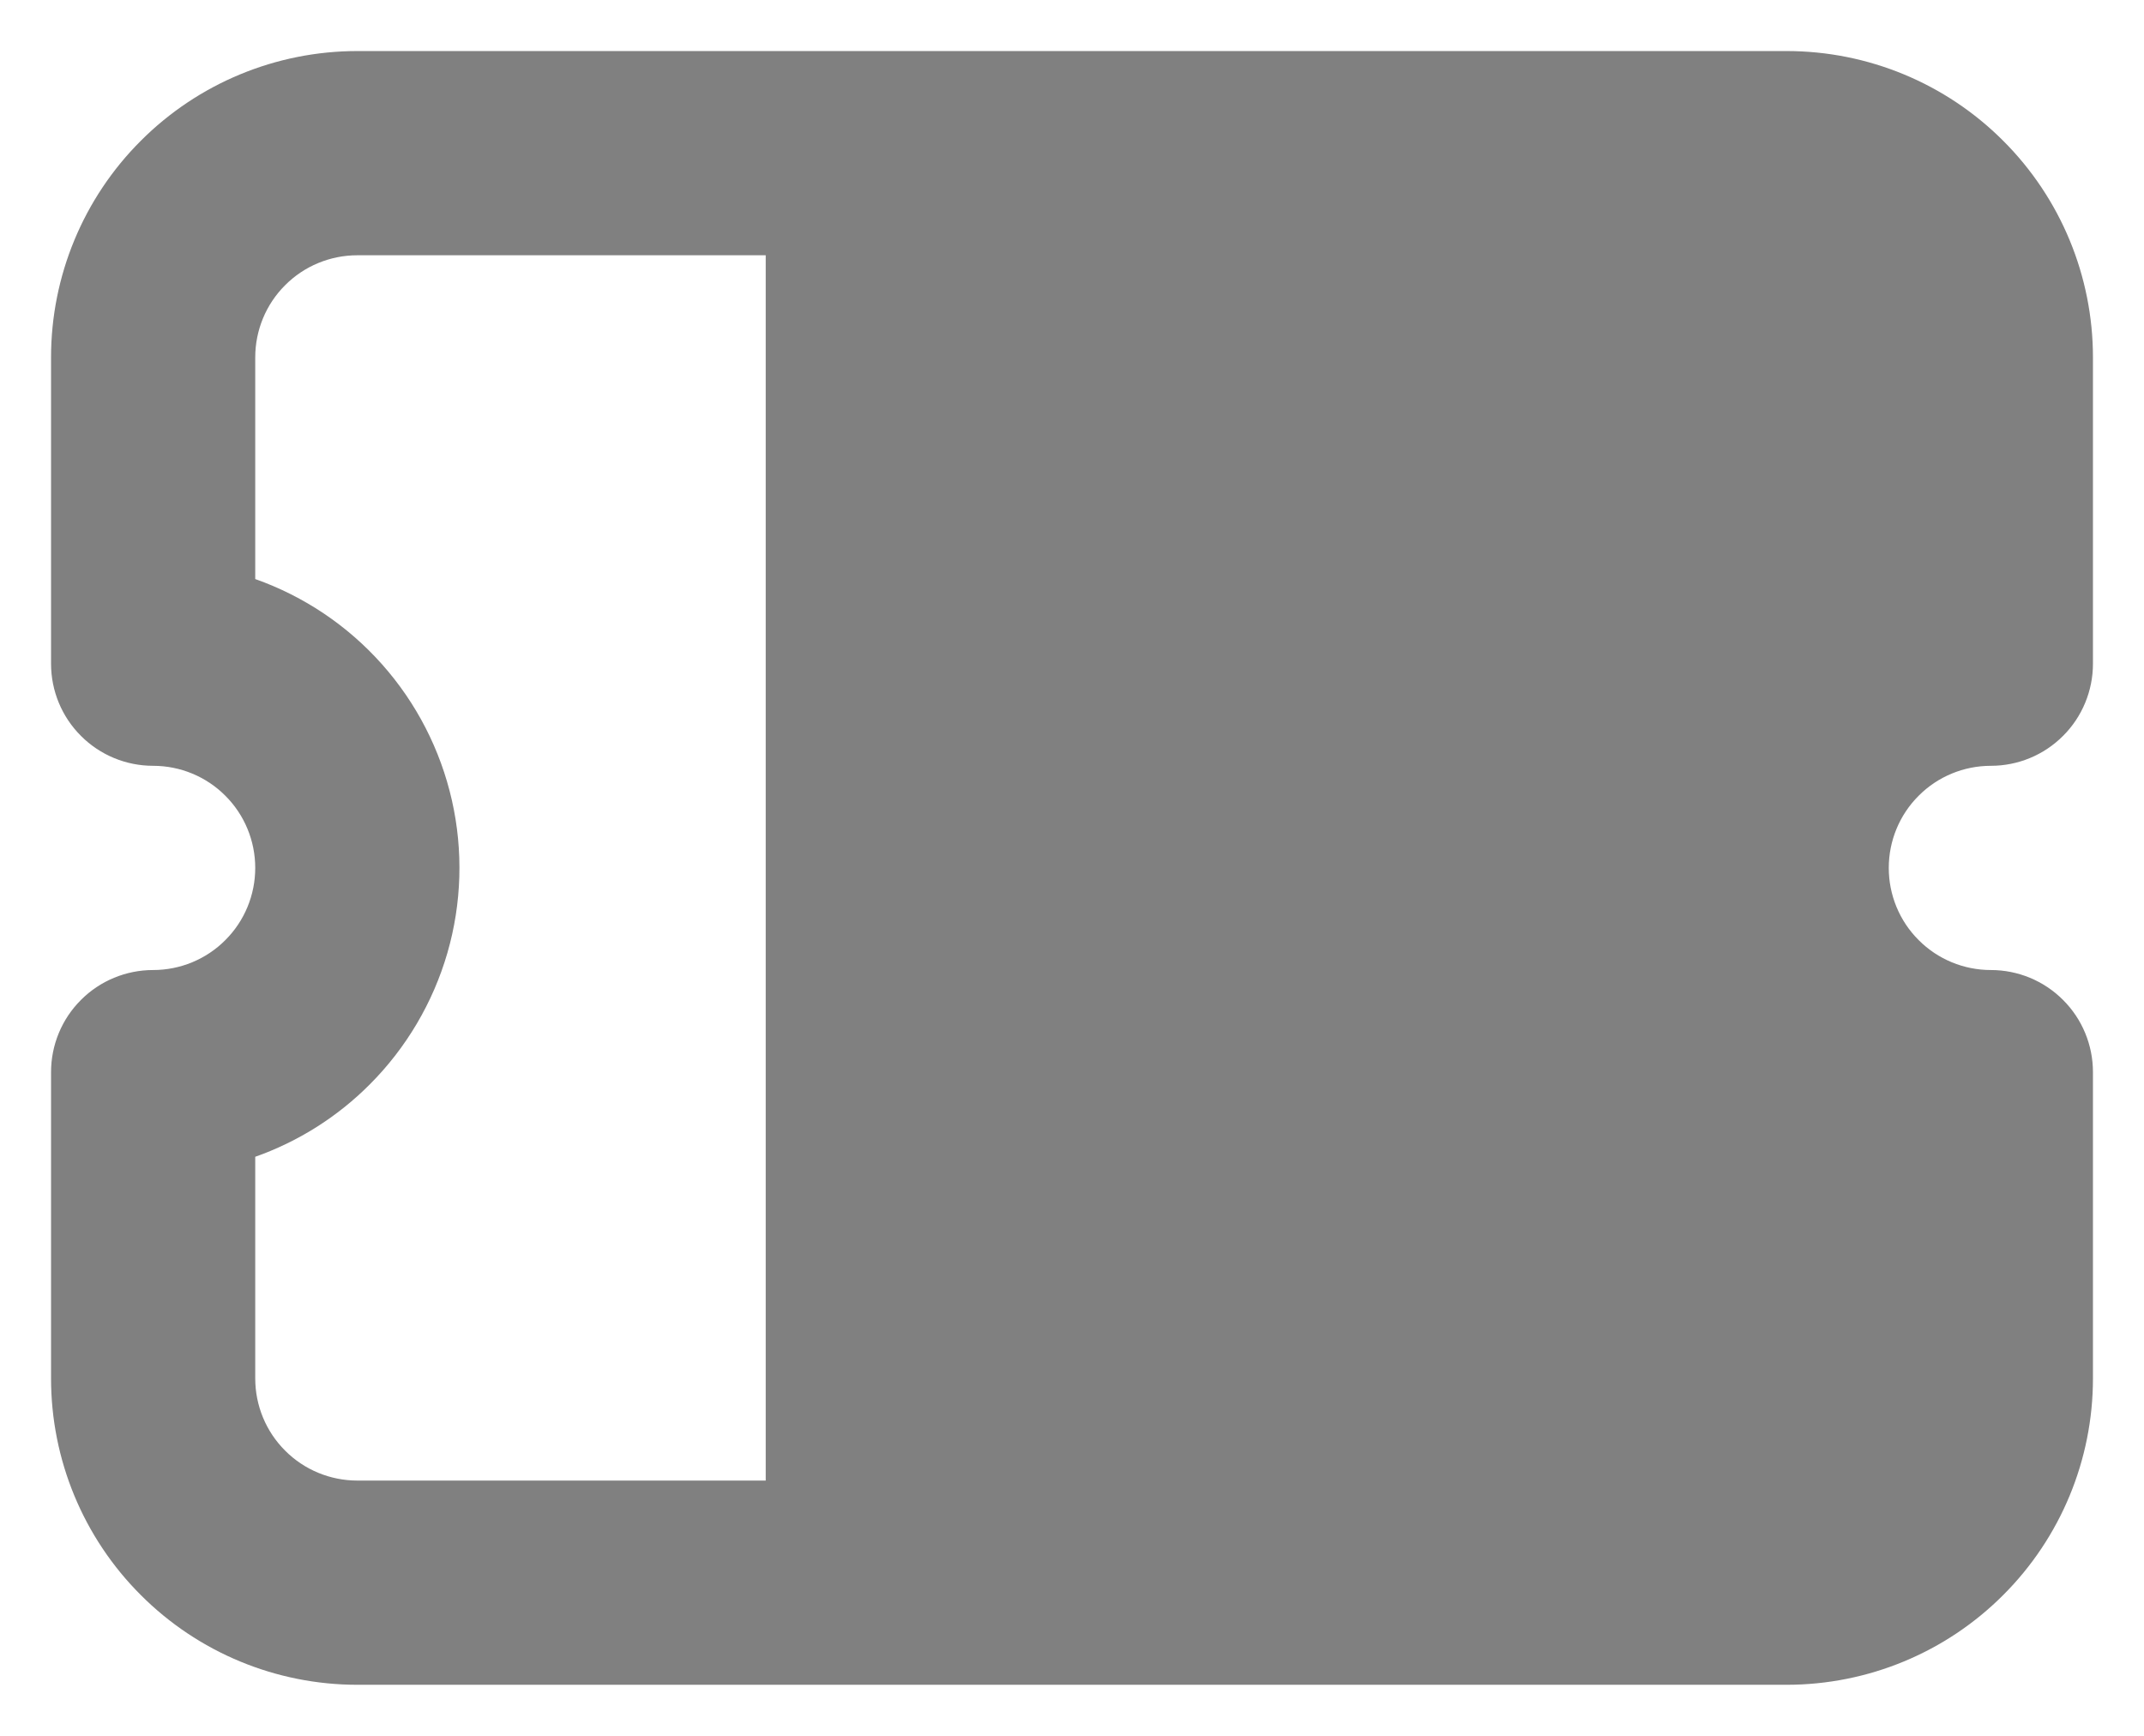 <svg width="21" height="17" viewBox="0 0 21 17" fill="none" xmlns="http://www.w3.org/2000/svg">
<path fill-rule="evenodd" clip-rule="evenodd" d="M3.5 0.5C2.704 0.5 1.941 0.816 1.379 1.379C0.816 1.941 0.5 2.704 0.5 3.5V6.5C0.5 6.765 0.605 7.02 0.793 7.207C0.98 7.395 1.235 7.5 1.5 7.5C1.765 7.5 2.02 7.605 2.207 7.793C2.395 7.98 2.5 8.235 2.5 8.5C2.5 8.765 2.395 9.02 2.207 9.207C2.02 9.395 1.765 9.5 1.5 9.5C1.235 9.5 0.98 9.605 0.793 9.793C0.605 9.98 0.5 10.235 0.5 10.5V13.5C0.5 14.296 0.816 15.059 1.379 15.621C1.941 16.184 2.704 16.5 3.5 16.5H17.5C18.296 16.5 19.059 16.184 19.621 15.621C20.184 15.059 20.5 14.296 20.5 13.5V10.5C20.5 10.235 20.395 9.98 20.207 9.793C20.02 9.605 19.765 9.5 19.5 9.5C19.235 9.5 18.98 9.395 18.793 9.207C18.605 9.02 18.5 8.765 18.5 8.5C18.5 8.235 18.605 7.98 18.793 7.793C18.98 7.605 19.235 7.5 19.5 7.5C19.765 7.5 20.02 7.395 20.207 7.207C20.395 7.02 20.5 6.765 20.5 6.5V3.5C20.5 2.704 20.184 1.941 19.621 1.379C19.059 0.816 18.296 0.5 17.5 0.5H3.5ZM2.5 3.5C2.5 3.235 2.605 2.98 2.793 2.793C2.98 2.605 3.235 2.5 3.5 2.5H7.5V14.5H3.5C3.235 14.5 2.98 14.395 2.793 14.207C2.605 14.02 2.5 13.765 2.5 13.5V11.329C2.922 11.18 3.305 10.938 3.621 10.621C3.979 10.263 4.241 9.819 4.382 9.333C4.523 8.846 4.538 8.331 4.426 7.837C4.314 7.343 4.079 6.885 3.742 6.506C3.405 6.127 2.978 5.84 2.5 5.671V3.5Z" fill="#808080"/>
</svg>
